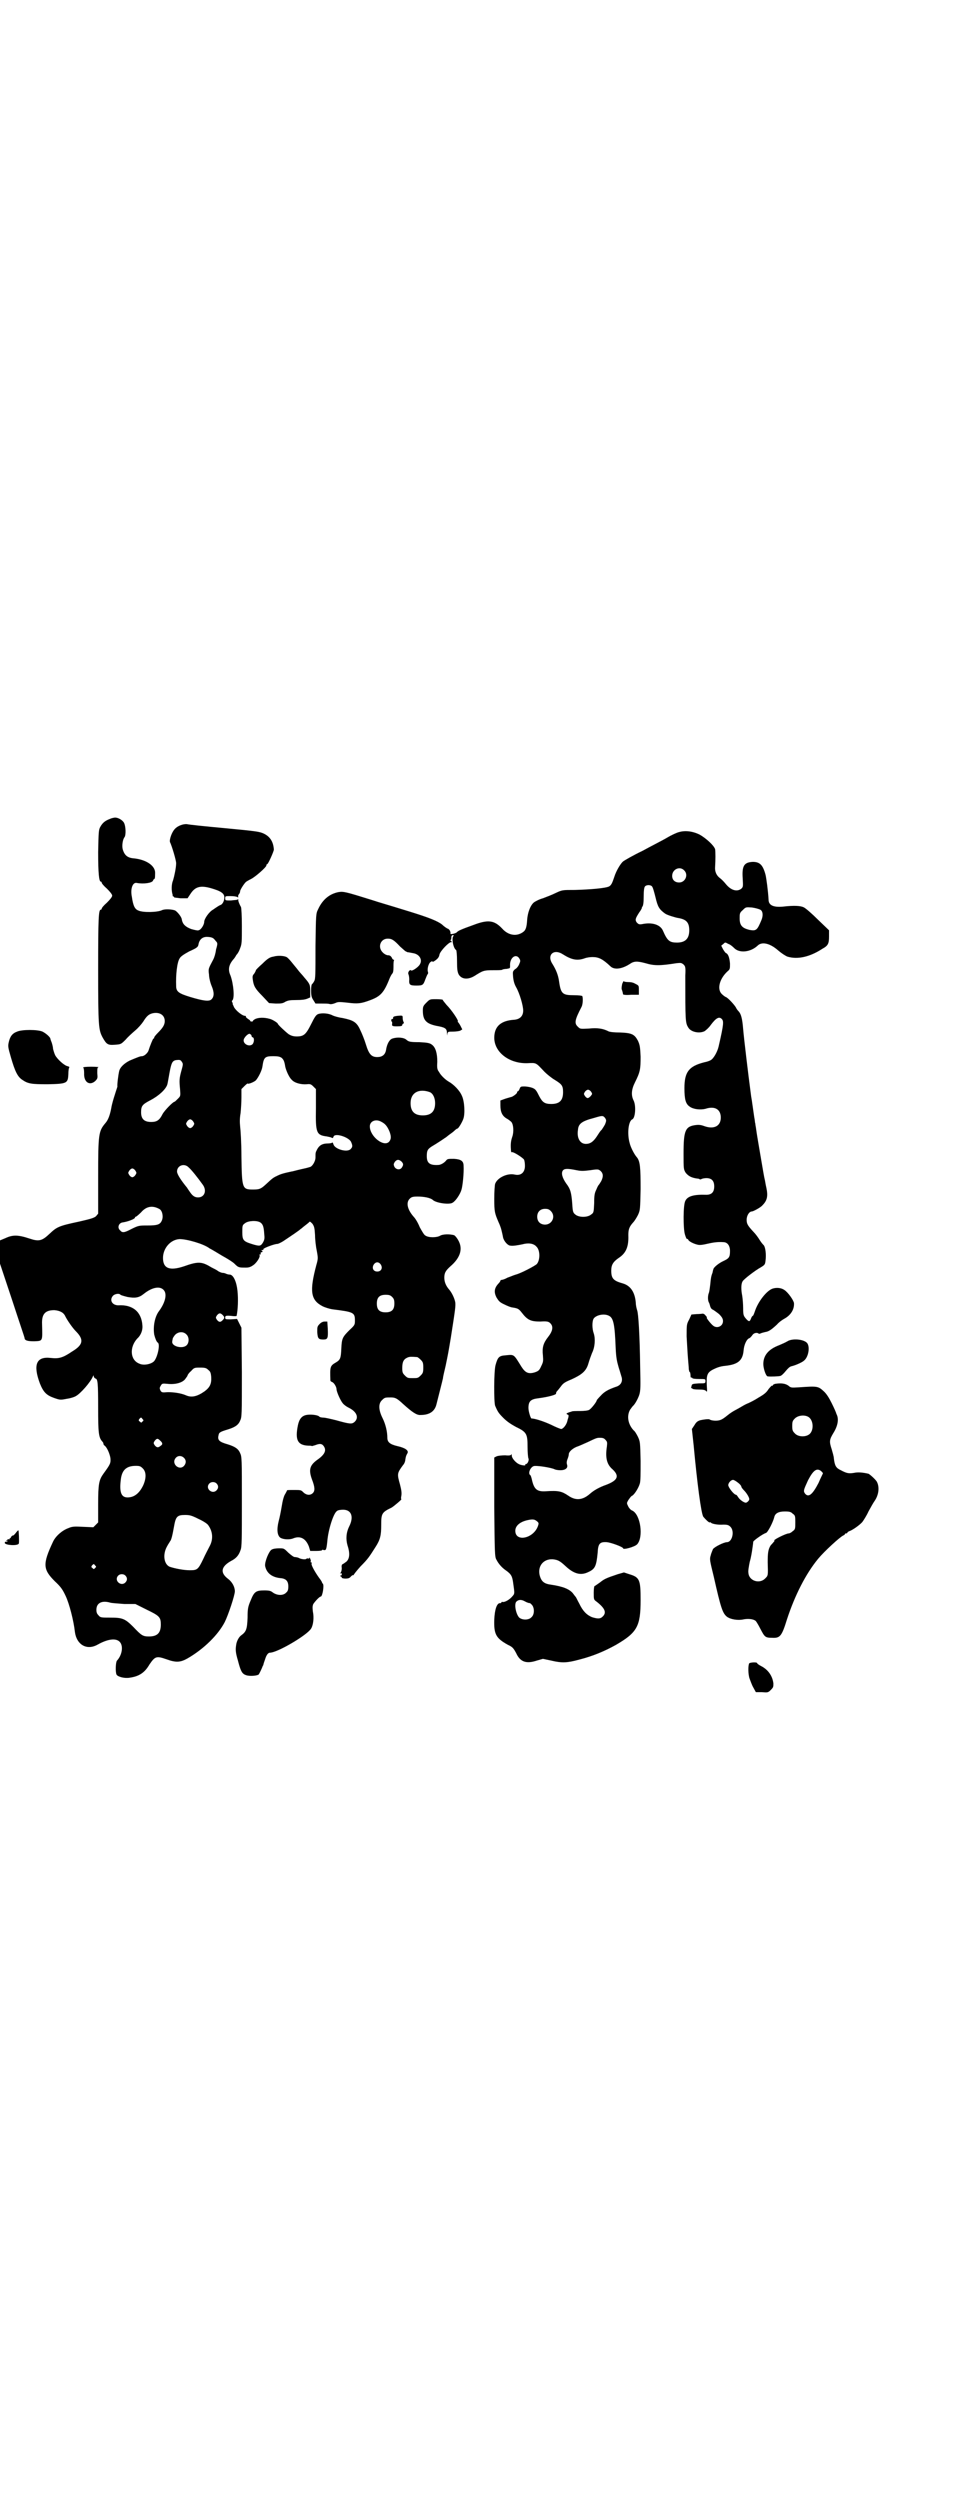<?xml version="1.0" standalone="no"?>
<!DOCTYPE svg PUBLIC "-//W3C//DTD SVG 20010904//EN"
 "http://www.w3.org/TR/2001/REC-SVG-20010904/DTD/svg10.dtd">
<svg version="1.0" xmlns="http://www.w3.org/2000/svg"
 width="1100pt" height="2850pt" viewBox="0 0 1100 2850"
 preserveAspectRatio="xMidYMid meet">
<g transform="translate(0,2850) scale(0.5,-0.5)"
fill="#000000" stroke="none">
<path d="M251 3833 c-11 -4 -17 -9 -22 -18 -4 -7 -4 -12 -5 -58 0 -48 2 -67 6
-67 1 0 2 -1 2 -2 0 -2 5 -8 12 -14 7 -7 12 -13 12 -16 0 -3 -5 -9 -12 -16 -7
-6 -12 -12 -12 -14 0 -1 -1 -2 -2 -2 -5 0 -6 -18 -6 -137 0 -129 1 -137 10
-154 9 -16 12 -18 27 -17 15 1 15 1 26 12 5 6 15 15 22 21 6 5 14 14 18 20 8
13 13 17 22 19 15 3 27 -4 27 -18 0 -8 -4 -15 -15 -26 -5 -5 -9 -10 -9 -11 0
-2 -1 -3 -2 -3 -1 0 -8 -17 -11 -27 -2 -6 -10 -13 -15 -13 -4 0 -9 -2 -28 -10
-12 -6 -22 -15 -24 -24 -2 -8 -5 -32 -4 -35 0 -1 -3 -9 -6 -19 -3 -9 -7 -23
-8 -30 -3 -16 -7 -27 -13 -34 -16 -19 -17 -24 -17 -123 l0 -84 -5 -6 c-5 -4
-12 -6 -38 -12 -47 -10 -51 -12 -68 -28 -17 -16 -24 -18 -45 -11 -27 9 -39 9
-56 1 l-12 -5 0 -26 0 -27 28 -84 c15 -46 28 -84 28 -85 0 -6 6 -8 22 -8 20 1
19 -1 18 39 -1 23 7 32 28 32 12 -1 21 -5 25 -14 5 -10 17 -27 24 -34 19 -19
17 -31 -8 -46 -22 -15 -31 -17 -49 -15 -33 4 -41 -15 -25 -58 8 -20 15 -27 32
-33 14 -5 15 -5 30 -2 8 1 17 4 20 6 10 5 34 32 39 45 2 3 2 3 2 0 0 -2 2 -4
4 -5 5 -1 6 -9 6 -67 0 -55 1 -67 9 -76 2 -2 3 -4 3 -5 0 -2 1 -4 3 -5 5 -4
11 -17 13 -28 1 -12 0 -14 -16 -36 -10 -14 -12 -23 -12 -69 l0 -42 -6 -6 -5
-5 -23 1 c-20 1 -25 1 -34 -3 -14 -5 -29 -18 -35 -31 -24 -51 -23 -63 4 -90
14 -13 18 -19 25 -34 8 -17 18 -55 21 -82 4 -29 27 -42 51 -29 23 13 42 16 51
7 9 -9 6 -30 -6 -43 -3 -3 -4 -26 -1 -32 3 -5 18 -9 30 -7 21 3 34 11 45 30
13 19 16 20 39 12 22 -8 32 -7 48 2 38 22 70 54 85 83 8 16 23 61 23 70 0 10
-6 21 -15 28 -19 14 -17 28 6 41 12 6 18 13 22 25 3 7 3 24 3 111 0 96 0 102
-4 110 -4 10 -12 15 -28 20 -21 6 -24 10 -21 22 1 5 4 7 21 12 16 5 24 10 28
20 4 8 4 13 4 110 l-1 102 -5 10 -5 10 -14 -1 c-12 0 -13 0 -13 4 0 4 1 5 13
4 7 -1 13 -1 13 0 3 14 4 38 2 57 -2 20 -9 36 -17 37 -3 0 -7 1 -9 2 -2 1 -5
2 -8 2 -2 0 -8 2 -13 6 -5 3 -12 6 -15 8 -20 12 -29 12 -60 1 -33 -11 -48 -5
-48 19 0 22 17 42 38 43 17 0 55 -11 68 -21 6 -3 19 -11 29 -17 11 -6 24 -14
28 -18 9 -9 10 -9 26 -9 7 0 11 1 19 7 8 7 15 19 12 22 0 1 0 1 2 1 1 0 2 1 1
2 -1 1 0 3 2 3 3 1 3 2 1 3 -2 2 -2 2 1 2 2 0 3 1 2 2 -1 2 25 12 32 12 2 0 8
3 13 6 18 12 39 26 40 28 1 0 5 4 9 7 4 3 9 7 10 8 2 3 3 2 8 -3 4 -6 5 -9 6
-26 0 -10 2 -27 4 -36 3 -16 3 -18 -1 -32 -16 -60 -13 -80 14 -94 6 -3 16 -6
22 -7 48 -6 52 -7 52 -25 0 -10 0 -11 -12 -22 -16 -16 -18 -19 -19 -42 -1 -22
-2 -26 -12 -32 -14 -8 -14 -10 -13 -41 0 -2 2 -3 4 -4 4 -1 10 -11 10 -16 0
-6 9 -26 14 -32 3 -4 9 -8 13 -10 19 -9 25 -23 14 -33 -6 -5 -10 -5 -42 4 -12
3 -25 6 -29 6 -4 0 -9 1 -10 3 -4 3 -19 5 -29 3 -10 -2 -16 -9 -19 -23 -7 -34
-1 -46 24 -47 4 0 7 0 8 -1 0 0 3 1 7 2 10 4 15 4 19 -1 8 -10 4 -20 -15 -33
-16 -12 -19 -22 -11 -44 7 -18 7 -26 2 -31 -6 -6 -15 -5 -22 2 -5 5 -6 5 -21
5 -9 0 -17 0 -16 -1 0 -1 -2 -4 -4 -8 -3 -4 -6 -15 -8 -28 -2 -12 -5 -27 -7
-34 -5 -20 -3 -33 4 -38 7 -4 21 -5 30 -1 16 6 28 -1 35 -19 l3 -10 14 0 c8 0
14 1 13 2 0 1 1 1 4 0 5 -1 6 1 8 20 2 26 14 64 22 69 2 2 8 3 14 3 19 0 25
-16 14 -38 -7 -14 -8 -29 -4 -43 6 -18 5 -30 -2 -37 -4 -3 -8 -6 -9 -6 -2 -1
-3 -4 -2 -9 0 -4 -1 -9 -3 -11 -1 -2 -1 -2 1 -1 1 1 2 0 2 -2 0 -2 -1 -3 -2
-3 -2 0 -2 0 -1 -2 2 0 3 -2 3 -3 0 -1 4 -2 8 -2 7 0 10 1 13 5 2 2 4 3 5 3 2
-1 2 -1 1 0 0 1 7 10 16 20 17 17 20 22 34 44 11 17 13 27 13 50 0 26 1 29 24
40 5 3 24 19 22 19 -1 0 -1 4 0 8 1 7 0 13 -3 25 -7 25 -7 26 7 45 3 3 5 9 5
12 1 7 2 10 5 15 3 6 -5 12 -23 16 -17 4 -23 9 -23 19 0 14 -4 31 -11 45 -9
18 -10 33 -1 41 6 6 7 6 20 6 10 0 14 -2 28 -15 20 -18 31 -26 40 -25 20 0 32
8 36 24 3 12 14 55 15 60 0 3 3 15 6 28 6 29 6 29 12 65 10 64 11 71 10 80 -2
10 -8 22 -14 29 -7 8 -11 17 -11 27 0 11 3 16 14 26 21 18 28 37 20 55 -3 7
-9 15 -12 16 -11 3 -26 2 -31 -1 -8 -5 -27 -5 -34 0 -3 1 -8 10 -13 19 -4 10
-10 20 -14 24 -14 16 -18 32 -9 41 4 4 7 5 18 5 15 0 30 -3 35 -8 8 -7 38 -11
45 -6 7 4 17 19 20 29 3 9 6 40 5 55 0 11 -6 15 -22 16 -13 0 -15 0 -18 -4 -4
-5 -12 -10 -18 -10 -19 -1 -26 4 -26 20 0 13 2 16 11 22 12 7 30 19 31 20 1 0
4 3 8 6 4 3 10 7 13 10 3 3 6 5 7 5 2 0 10 13 13 21 5 12 3 42 -3 54 -5 12
-19 26 -30 32 -7 4 -18 14 -22 22 -4 5 -5 9 -4 23 0 20 -4 33 -12 39 -5 4 -10
5 -29 6 -21 0 -24 1 -29 5 -6 6 -22 7 -33 3 -6 -2 -12 -12 -14 -26 -2 -11 -9
-16 -20 -16 -13 0 -19 6 -26 29 -3 10 -9 25 -13 33 -8 18 -16 22 -40 27 -8 1
-19 4 -23 6 -9 5 -25 6 -33 3 -5 -2 -8 -7 -16 -23 -12 -24 -17 -28 -33 -28 -8
0 -13 2 -18 5 -8 6 -25 22 -25 24 0 2 -13 10 -18 11 -14 4 -26 3 -33 0 -4 -2
-6 -4 -6 -5 0 -1 -1 -1 -3 -1 -2 0 -3 1 -3 1 1 1 -2 3 -5 5 -3 2 -5 4 -5 5 1
1 0 2 -2 2 -6 0 -21 12 -25 20 -2 5 -4 8 -3 8 1 0 0 1 -1 3 -1 1 -1 3 0 4 6 4
3 38 -4 57 -6 13 -4 24 6 36 3 3 6 8 7 10 1 2 3 3 3 4 1 1 4 6 6 12 4 10 4 14
4 51 0 22 -1 41 -2 43 -4 7 -7 15 -6 17 0 1 -1 1 -2 0 -1 -1 -8 -1 -15 -2 -13
0 -13 0 -13 5 0 5 0 5 12 5 7 0 14 -1 15 -2 2 -1 3 -1 3 0 -1 1 -1 3 1 6 2 2
3 5 3 7 0 3 8 16 13 21 1 1 6 4 12 7 10 5 35 27 35 31 0 2 1 3 2 3 2 0 15 29
15 33 -1 17 -8 29 -22 36 -10 5 -17 6 -91 13 -44 4 -82 8 -85 9 -9 1 -22 -4
-28 -11 -7 -7 -13 -25 -11 -30 4 -8 14 -41 14 -48 0 -10 -4 -29 -7 -39 -4 -9
-4 -24 -1 -33 0 -1 0 -2 0 -2 0 -1 1 -2 2 -2 1 0 2 -1 1 -2 0 0 6 -1 15 -2
l16 0 6 9 c12 19 25 22 57 11 15 -5 21 -10 21 -18 0 -8 -4 -15 -8 -17 -3 -1
-5 -2 -18 -11 -9 -5 -20 -21 -20 -28 0 -6 -7 -18 -13 -19 -2 -1 -10 1 -17 3
-13 5 -19 11 -21 21 0 6 -10 18 -15 21 -6 3 -24 4 -30 1 -10 -5 -43 -6 -54 -1
-8 3 -12 10 -15 31 -4 19 2 34 11 32 16 -3 35 0 37 5 1 2 2 4 3 4 1 0 2 1 2
13 1 17 -20 31 -48 34 -15 1 -22 7 -26 21 -2 8 0 22 4 27 4 5 3 26 -1 33 -3 6
-13 12 -20 12 -2 0 -8 -1 -12 -3z m233 -271 c2 0 6 -4 8 -7 5 -5 5 -6 1 -20
-1 -9 -4 -18 -6 -22 -11 -21 -12 -21 -10 -35 0 -7 3 -19 6 -26 6 -14 6 -24 0
-30 -5 -6 -19 -4 -49 5 -26 8 -32 12 -32 25 -1 25 2 54 8 63 2 4 9 9 22 16 18
8 20 10 21 16 2 11 9 17 19 17 5 0 11 -1 12 -2z m90 -223 c0 -2 1 -4 3 -4 4
-2 3 -12 -1 -16 -7 -6 -20 0 -20 9 0 6 10 16 14 15 2 -1 4 -3 4 -4z m69 -51
c4 -4 6 -7 8 -20 2 -9 9 -25 15 -30 6 -7 21 -11 34 -10 8 1 10 0 15 -5 l6 -6
0 -44 c-1 -56 1 -61 25 -64 5 -1 10 -2 11 -3 2 -1 3 -1 4 2 2 10 34 0 40 -11
4 -9 4 -12 -1 -17 -8 -8 -36 0 -39 11 -1 3 -2 5 -3 4 0 -1 -5 -2 -10 -2 -12 0
-19 -4 -24 -13 -4 -8 -4 -7 -4 -19 0 -9 -8 -22 -14 -22 -2 -1 -11 -3 -20 -5
-9 -2 -19 -5 -21 -5 -19 -4 -25 -6 -33 -10 -9 -4 -12 -7 -25 -19 -12 -11 -15
-12 -30 -12 -24 0 -25 2 -26 75 0 31 -2 62 -3 69 -1 10 -1 18 1 30 1 9 2 26 2
36 l0 19 7 7 c4 4 7 6 7 6 0 -3 15 3 19 7 6 7 14 23 15 32 3 21 6 23 25 23 10
0 15 -1 19 -4z m-228 -9 c3 -4 3 -6 -1 -20 -5 -18 -5 -23 -3 -43 1 -15 1 -15
-5 -21 -4 -4 -7 -7 -8 -7 -3 0 -22 -19 -27 -28 -7 -14 -13 -18 -26 -18 -16 0
-23 7 -23 22 0 15 3 18 22 28 19 10 35 25 38 36 1 4 3 16 5 27 4 21 6 26 14
28 9 1 11 1 14 -4z m566 -69 c7 -3 12 -13 12 -25 0 -19 -9 -28 -28 -28 -19 0
-28 9 -28 28 0 24 19 34 44 25z m-540 -67 c3 -5 3 -5 0 -10 -2 -3 -5 -5 -7 -5
-2 0 -5 2 -7 5 -3 5 -3 5 0 10 2 3 5 5 7 5 2 0 5 -2 7 -5z m430 -1 c8 -4 13
-10 18 -22 4 -11 4 -17 -1 -23 -12 -13 -44 12 -44 35 0 12 14 18 27 10z m45
-90 c5 -5 5 -8 1 -14 -4 -6 -13 -5 -17 2 -2 5 -2 6 1 11 5 6 9 6 15 1z m-485
-14 c6 -5 21 -24 31 -38 11 -14 5 -30 -10 -30 -8 0 -13 4 -19 13 -2 3 -5 7 -6
9 -14 17 -23 31 -23 37 0 14 17 20 27 9z m-122 -7 c3 -5 3 -5 0 -10 -2 -3 -5
-5 -7 -5 -2 0 -5 2 -7 5 -3 5 -3 5 0 10 2 3 5 5 7 5 2 0 5 -2 7 -5z m54 -87
c7 -3 10 -16 7 -25 -4 -11 -10 -13 -34 -13 -18 0 -20 0 -36 -8 -17 -9 -21 -9
-26 -3 -7 6 -3 17 6 18 13 2 28 8 28 11 0 1 1 2 2 2 1 0 7 5 12 10 12 14 26
16 41 8z m231 -31 c6 -4 8 -10 9 -26 1 -10 1 -13 -3 -20 -5 -8 -7 -9 -26 -3
-19 6 -21 9 -21 27 0 14 0 16 6 20 7 6 27 7 35 2z m275 -96 c5 -8 1 -16 -8
-16 -9 0 -13 8 -8 16 2 3 5 5 8 5 3 0 6 -2 8 -5z m-494 -60 c6 -9 2 -27 -12
-46 -10 -13 -14 -36 -11 -54 2 -8 5 -16 8 -18 6 -3 0 -32 -8 -42 -6 -7 -24
-11 -34 -6 -21 8 -23 37 -5 57 9 8 13 20 12 30 -2 31 -22 48 -55 46 -14 0 -21
12 -12 22 4 4 14 6 17 2 1 -1 8 -3 16 -5 17 -3 26 -2 37 7 20 16 39 19 47 7z
m520 -14 c4 -4 5 -7 5 -15 0 -14 -6 -20 -20 -20 -14 0 -20 6 -20 20 0 14 6 20
20 20 8 0 11 -1 15 -5z m-387 -41 c5 -5 5 -7 0 -12 -5 -5 -8 -5 -13 1 -3 5 -3
5 0 10 5 6 8 6 13 1z m-83 -44 c7 -6 7 -19 1 -25 -9 -9 -34 -3 -33 8 0 2 1 5
1 6 0 2 2 5 5 9 7 8 19 9 26 2z m527 -52 c1 0 5 -3 8 -6 5 -5 6 -7 6 -18 0
-11 -1 -13 -6 -18 -6 -6 -7 -6 -18 -6 -11 0 -12 0 -18 6 -5 5 -6 7 -6 17 0 14
3 20 12 24 5 2 8 2 22 1z m-477 -29 c5 -4 6 -6 7 -16 1 -16 -3 -24 -15 -33
-17 -12 -30 -15 -43 -9 -12 5 -28 7 -41 7 -13 -1 -14 -1 -17 4 -2 5 -2 6 1 11
3 5 4 5 15 4 17 -2 33 2 40 10 3 4 6 8 6 9 0 1 3 6 8 10 7 8 8 8 21 8 11 0 14
-1 18 -5z m-150 -112 c3 -3 3 -4 0 -6 -2 -3 -3 -3 -6 0 -3 2 -3 3 -1 6 4 4 4
4 7 0z m40 -49 c6 -5 7 -9 2 -12 -6 -5 -9 -5 -14 1 -3 5 -3 5 0 10 5 6 7 6 12
1z m56 -41 c4 -5 4 -11 -1 -17 -11 -12 -30 5 -19 18 5 6 14 6 20 -1z m-95 -23
c8 -8 8 -22 1 -38 -9 -19 -21 -28 -36 -28 -15 0 -19 13 -15 43 3 20 13 29 34
29 9 0 11 -1 16 -6z m168 -34 c5 -5 5 -11 0 -16 -10 -10 -27 5 -16 16 4 4 12
4 16 0z m-41 -81 c11 -5 20 -11 22 -14 11 -15 12 -33 3 -49 -3 -6 -10 -19 -14
-28 -12 -25 -14 -26 -31 -26 -14 0 -34 4 -46 8 -13 6 -16 28 -6 46 3 6 7 11 7
12 3 2 6 16 9 33 4 23 7 27 25 27 11 0 15 -1 31 -9z m-236 -106 c3 -3 3 -3 0
-6 -3 -3 -3 -3 -6 0 -3 2 -3 3 -1 6 4 4 4 4 7 0z m69 -23 c5 -5 5 -11 0 -16
-10 -10 -27 5 -16 16 4 4 12 4 16 0z m-34 -62 c4 -1 19 -2 32 -3 l25 0 26 -13
c29 -14 32 -17 32 -34 0 -19 -8 -27 -27 -27 -14 0 -17 2 -36 22 -19 19 -25 21
-53 21 -20 0 -22 0 -26 5 -4 4 -5 7 -5 13 0 15 12 22 32 16z"/>
<path d="M1550 3803 c-5 -1 -18 -7 -28 -13 -10 -6 -36 -19 -56 -30 -21 -10
-40 -21 -44 -24 -6 -5 -16 -22 -20 -35 -5 -15 -7 -19 -12 -22 -8 -4 -42 -7
-78 -8 -29 0 -29 0 -44 -7 -8 -4 -21 -9 -29 -12 -8 -2 -17 -7 -20 -9 -8 -6
-15 -23 -16 -41 -1 -15 -3 -22 -8 -26 -15 -12 -35 -9 -49 7 -18 19 -32 21 -66
8 -28 -10 -34 -13 -37 -16 -2 -3 -15 -6 -15 -4 1 4 -2 11 -7 12 -2 1 -8 5 -12
9 -10 8 -30 16 -72 29 -58 18 -70 21 -88 27 -61 19 -65 20 -77 18 -20 -4 -36
-17 -46 -39 -5 -10 -5 -11 -6 -84 0 -65 0 -75 -3 -80 -2 -4 -5 -7 -5 -7 -1 0
-2 -6 -2 -14 0 -12 1 -16 5 -22 l5 -8 13 0 c8 0 16 0 19 -1 3 -1 8 0 13 2 6 3
9 3 28 1 23 -3 31 -2 50 5 25 9 33 17 46 50 2 5 5 10 6 11 2 2 3 6 3 15 0 7 0
13 1 15 1 1 0 2 -1 2 -1 0 -3 2 -4 5 -2 3 -4 5 -8 5 -3 0 -8 2 -12 6 -13 12
-6 32 11 32 9 0 14 -3 28 -18 7 -6 12 -11 13 -11 0 0 2 -1 4 -2 2 0 7 -1 12
-2 15 -2 23 -15 16 -26 -4 -7 -20 -17 -20 -13 0 1 -2 0 -4 -1 -2 -3 -3 -5 -2
-8 1 -2 2 -7 2 -12 -1 -12 1 -14 16 -14 15 0 16 1 21 15 2 5 4 10 5 11 1 1 1
2 1 4 -3 7 1 21 6 24 3 2 5 2 4 1 -1 -2 0 -1 3 0 8 5 12 9 13 16 2 8 22 29 27
28 2 0 2 0 -1 3 -2 2 -3 3 -1 2 1 -1 2 1 2 5 0 4 1 6 4 6 1 0 2 -1 1 -2 -5 -3
-1 -28 6 -32 1 -1 2 -12 2 -25 0 -20 1 -25 4 -31 7 -11 21 -12 36 -3 19 12 21
13 42 13 10 0 20 0 21 1 1 1 6 2 10 2 9 2 8 0 8 11 1 16 14 24 21 13 3 -5 3
-6 0 -13 -2 -5 -6 -10 -10 -12 -5 -5 -5 -5 -4 -18 1 -9 3 -16 7 -23 8 -14 16
-42 16 -53 0 -12 -7 -20 -21 -21 -31 -2 -45 -16 -45 -41 0 -33 34 -59 75 -58
22 1 19 2 40 -20 5 -5 16 -14 23 -18 16 -10 19 -13 19 -28 0 -19 -8 -27 -27
-27 -15 0 -20 4 -27 17 -3 6 -6 12 -8 14 -3 5 -12 8 -25 9 -9 0 -10 0 -12 -5
-1 -3 -3 -6 -4 -6 -1 0 -2 -1 -2 -3 0 -2 -9 -9 -13 -10 -1 0 -7 -2 -14 -4
l-11 -4 0 -11 c0 -15 4 -24 14 -30 4 -2 9 -6 11 -8 5 -6 6 -23 2 -34 -3 -9 -4
-16 -3 -29 0 -4 1 -7 2 -6 3 2 26 -13 28 -17 1 -2 2 -8 2 -14 0 -15 -9 -23
-23 -20 -17 4 -40 -7 -45 -21 -1 -3 -2 -18 -2 -34 0 -30 1 -33 10 -54 2 -4 5
-12 6 -16 1 -4 3 -12 4 -18 2 -9 11 -19 17 -19 6 -1 17 1 27 3 14 4 26 2 32
-5 9 -8 9 -31 1 -40 -4 -4 -36 -21 -48 -24 -4 -1 -13 -5 -19 -7 -5 -3 -11 -5
-13 -5 -2 0 -3 -1 -3 -2 0 -1 -2 -4 -5 -7 -9 -10 -10 -19 -4 -31 5 -8 7 -11
18 -16 8 -4 16 -7 19 -7 12 -2 14 -3 21 -12 13 -17 21 -20 42 -20 16 1 19 0
23 -4 7 -7 6 -17 -5 -31 -11 -14 -14 -24 -12 -42 1 -13 1 -15 -4 -25 -4 -9 -6
-11 -15 -14 -14 -4 -21 -1 -30 13 -18 29 -16 28 -36 26 -15 -1 -18 -4 -23 -22
-4 -14 -4 -85 -1 -93 6 -14 8 -17 19 -28 8 -8 17 -14 28 -20 25 -12 27 -16 27
-46 0 -12 1 -24 2 -26 2 -4 -2 -13 -6 -13 -1 0 -2 -1 -1 -2 1 -2 -9 -1 -15 2
-8 4 -16 14 -16 19 0 4 -1 5 -1 3 -1 -2 -4 -3 -14 -2 -8 0 -16 -1 -19 -2 l-6
-3 0 -113 c1 -103 1 -114 5 -120 4 -8 11 -17 21 -24 13 -9 15 -14 17 -28 4
-28 4 -25 -4 -34 -7 -7 -17 -12 -21 -10 -1 0 -2 -1 -2 -2 0 -1 -1 -1 -3 -1 -7
0 -12 -14 -13 -38 -1 -33 4 -42 31 -57 11 -5 13 -8 19 -19 9 -20 23 -25 47
-17 l14 4 19 -4 c25 -6 37 -5 63 2 32 8 60 20 85 34 48 28 56 42 56 102 0 46
-2 52 -26 59 l-12 4 -14 -4 c-27 -9 -31 -11 -41 -19 -6 -4 -11 -8 -12 -8 -1 0
-2 -7 -2 -15 0 -16 0 -16 7 -21 19 -15 23 -25 13 -34 -5 -5 -11 -5 -24 -1 -12
5 -21 14 -29 31 -4 7 -7 14 -8 15 -1 1 -4 5 -7 9 -8 9 -22 15 -49 19 -16 2
-22 7 -26 20 -6 22 8 39 29 38 12 -1 17 -4 29 -15 19 -18 35 -23 53 -14 15 7
18 13 21 44 1 21 5 25 21 24 10 -1 37 -11 37 -14 0 -4 26 3 32 9 15 16 8 68
-11 77 -3 1 -7 5 -9 9 -4 8 -4 8 0 15 3 4 6 9 9 10 5 3 14 17 17 27 2 5 2 22
2 52 -1 43 -1 44 -6 55 -3 6 -7 13 -10 15 -13 14 -16 33 -8 47 3 4 5 7 6 8 5
4 12 17 15 26 3 10 3 19 2 64 -1 72 -4 122 -7 129 -1 3 -3 11 -3 17 -2 24 -12
39 -30 44 -21 6 -26 11 -26 29 0 13 4 20 17 29 17 11 23 26 22 52 0 13 2 19
11 29 3 3 8 11 11 17 5 11 5 12 6 59 0 49 -1 64 -9 73 -6 7 -14 23 -16 32 -6
21 -3 50 6 54 7 3 9 31 3 43 -6 12 -5 25 3 41 12 24 13 30 13 59 -1 23 -2 27
-6 36 -8 15 -14 18 -41 19 -12 0 -24 1 -27 3 -12 6 -24 8 -44 6 -20 -1 -20 -1
-25 4 -9 8 -7 16 8 45 3 5 4 19 2 25 -1 1 -8 2 -19 2 -26 0 -30 3 -34 31 -2
15 -7 27 -15 40 -14 21 3 36 24 22 19 -12 32 -15 49 -9 5 2 13 3 18 3 14 0 23
-4 41 -21 9 -9 27 -6 44 5 10 7 17 7 36 2 20 -6 33 -6 71 0 10 1 11 1 16 -3 4
-4 5 -6 4 -25 0 -104 0 -108 7 -119 6 -10 25 -14 37 -8 3 2 10 8 14 14 12 16
19 20 25 14 5 -5 5 -11 -7 -63 -3 -13 -12 -28 -18 -31 -3 -2 -10 -4 -15 -5
-35 -9 -45 -22 -45 -59 0 -26 3 -36 12 -42 8 -6 24 -8 36 -5 21 7 35 -1 35
-20 0 -19 -15 -27 -36 -20 -8 3 -13 4 -21 3 -24 -3 -28 -12 -28 -65 0 -35 0
-36 5 -44 6 -7 12 -11 26 -13 3 0 6 -1 6 -2 1 0 3 0 4 1 2 1 7 2 11 2 12 0 18
-6 18 -19 0 -13 -6 -19 -18 -19 -28 1 -43 -3 -48 -14 -5 -9 -5 -62 -1 -76 2
-7 4 -11 5 -11 1 1 2 0 3 -2 1 -3 12 -9 22 -11 4 -1 12 0 20 2 13 3 24 5 38 4
9 0 15 -8 15 -20 0 -14 -2 -17 -15 -23 -11 -5 -23 -15 -23 -19 -1 -2 -1 -4 -2
-8 -3 -7 -4 -14 -5 -26 -1 -8 -2 -16 -3 -19 -3 -7 -3 -18 0 -23 1 -1 2 -6 3
-9 1 -3 3 -6 6 -7 2 -1 9 -6 14 -10 7 -7 9 -11 9 -16 0 -12 -14 -18 -23 -10
-5 4 -16 18 -14 18 1 0 0 2 -3 5 -2 3 -5 4 -6 4 -1 0 -7 -1 -14 -1 l-12 -1 -5
-11 c-6 -11 -6 -12 -6 -39 1 -15 2 -37 3 -49 1 -12 2 -23 2 -26 1 -4 1 -6 2
-6 1 0 2 -4 2 -11 1 -2 1 -2 2 -2 1 1 2 0 2 -1 0 -1 6 -2 15 -2 15 0 15 0 15
-5 0 -5 -1 -5 -15 -5 -15 -1 -16 -1 -17 -7 -1 -3 -1 -5 0 -4 1 1 2 0 2 -1 0
-1 6 -2 14 -2 11 0 15 -1 17 -3 3 -4 3 -2 2 13 -1 23 1 29 15 36 8 4 16 7 27
8 29 3 40 12 42 35 1 13 7 26 13 28 1 0 5 4 7 7 3 5 11 7 15 3 0 0 2 0 4 1 2
1 6 2 10 3 8 1 14 5 27 17 5 6 14 12 18 14 14 8 22 21 21 35 -1 7 -14 25 -22
30 -7 5 -18 6 -27 3 -14 -5 -33 -30 -40 -51 -2 -6 -4 -11 -5 -11 -1 0 -3 -3
-4 -6 -3 -8 -5 -8 -12 0 -5 6 -6 8 -6 23 0 9 -1 21 -2 28 -3 15 -3 28 1 34 3
5 29 25 42 32 8 5 9 6 10 14 2 15 0 33 -5 37 -2 2 -6 7 -9 12 -3 5 -9 13 -13
17 -14 15 -16 19 -16 28 0 10 6 19 12 19 3 0 20 9 24 14 11 11 13 21 9 40 -2
8 -3 17 -4 20 -1 4 -4 21 -7 39 -5 30 -11 63 -13 79 -1 4 -1 9 -2 11 0 2 -1 9
-2 14 -1 6 -2 15 -3 21 -1 6 -2 15 -3 20 -1 5 -2 15 -3 22 -3 22 -14 112 -16
136 -2 25 -5 35 -11 41 -2 2 -4 5 -5 7 -2 5 -19 24 -24 25 -2 1 -6 4 -9 7 -11
11 -5 35 14 52 5 4 5 6 5 17 -1 13 -4 22 -9 24 -1 0 -4 4 -7 9 l-4 8 5 4 c4 4
4 4 11 0 4 -1 10 -6 13 -9 12 -13 38 -10 54 5 10 10 29 5 47 -11 7 -6 16 -12
21 -14 23 -7 51 -1 80 18 13 7 15 12 15 28 l0 14 -25 24 c-14 14 -28 26 -32
28 -7 4 -22 5 -48 2 -22 -2 -33 3 -33 16 -1 19 -5 49 -7 57 -6 22 -13 29 -29
29 -20 -1 -25 -9 -23 -38 1 -18 1 -19 -3 -23 -10 -8 -24 -4 -36 11 -4 5 -10
11 -13 13 -8 6 -12 15 -11 26 1 14 1 35 0 40 -3 9 -21 25 -35 33 -16 8 -33 10
-47 6z m11 -87 c11 -10 3 -28 -11 -28 -10 0 -16 6 -16 15 0 15 17 23 27 13z
m-73 -37 c2 -2 5 -13 8 -25 5 -21 8 -27 22 -37 4 -3 23 -9 30 -10 18 -3 25
-10 25 -28 0 -19 -9 -28 -28 -28 -17 0 -22 4 -32 27 -6 14 -25 20 -48 15 -7
-1 -8 0 -12 4 -4 6 -3 9 6 23 4 5 6 10 6 10 -1 0 0 1 1 3 2 2 3 10 3 23 0 13
1 21 3 23 3 4 13 4 16 0z m247 -53 c6 -3 7 -13 3 -23 -10 -24 -12 -26 -28 -23
-16 4 -22 10 -22 26 0 11 0 13 7 19 7 7 7 7 21 6 7 -1 15 -3 19 -5z m-386
-415 c3 -5 3 -5 -1 -10 -6 -6 -8 -6 -13 0 -3 5 -3 5 0 10 5 6 9 6 14 0z m32
-60 c3 -5 3 -6 0 -14 -2 -4 -6 -10 -8 -13 -3 -2 -7 -9 -11 -15 -8 -12 -15 -17
-25 -17 -13 0 -21 13 -18 32 1 14 9 20 36 27 20 6 21 6 26 0z m-65 -119 c10
-2 15 -2 31 0 19 3 19 2 24 -2 6 -6 6 -13 1 -23 -3 -5 -5 -8 -6 -9 -1 -1 -3
-5 -5 -10 -4 -8 -5 -13 -5 -31 -1 -21 -1 -22 -7 -26 -8 -7 -28 -7 -36 0 -5 4
-6 6 -7 24 -2 26 -4 34 -14 47 -9 13 -12 24 -7 30 4 4 11 4 31 0z m-59 -93
c12 -12 3 -31 -13 -31 -11 0 -18 7 -18 18 0 11 7 18 18 18 6 0 9 -1 13 -5z
m133 -239 c10 -5 13 -20 15 -72 1 -24 3 -32 7 -46 3 -9 6 -20 7 -23 2 -10 -3
-18 -14 -21 -17 -6 -26 -11 -34 -20 -5 -5 -9 -10 -9 -10 0 -4 -13 -20 -17 -22
-2 -2 -12 -3 -21 -3 -9 0 -18 0 -19 -1 -1 0 -2 -1 -3 -1 -1 0 -3 -1 -6 -2 -4
-2 -4 -2 -1 -4 3 -1 3 -2 2 -7 -1 -3 -2 -6 -2 -7 -2 -9 -9 -18 -14 -19 -2 0
-12 4 -24 10 -15 7 -36 14 -44 14 -2 0 -7 16 -7 24 0 15 5 20 22 22 23 3 42 8
41 11 0 2 1 4 2 5 2 2 6 7 9 11 5 7 9 10 24 16 24 11 34 19 39 37 2 7 6 18 8
23 7 14 8 33 4 45 -4 11 -4 28 0 34 6 8 24 12 35 6z m-8 -283 c4 -4 4 -6 3
-15 -4 -26 0 -41 13 -52 16 -15 12 -25 -14 -35 -17 -6 -29 -13 -38 -21 -16
-14 -32 -16 -49 -4 -15 10 -22 12 -52 10 -19 -1 -26 4 -31 26 -1 5 -3 11 -4
11 -5 3 -1 16 7 20 4 3 42 -3 49 -7 2 -1 8 -2 13 -2 11 0 18 5 15 13 -1 3 -1
7 1 12 2 5 3 9 3 11 0 6 8 13 17 17 6 2 17 7 26 11 21 10 21 10 29 10 5 0 9
-1 12 -5z m-157 -185 c5 -4 5 -5 2 -13 -11 -27 -51 -35 -51 -9 0 11 10 20 27
24 13 3 17 2 22 -2z m-17 -187 c1 1 3 -1 6 -4 6 -7 6 -22 -1 -28 -6 -7 -21 -7
-28 -1 -7 7 -12 29 -7 36 5 5 11 6 20 1 5 -3 10 -4 10 -4z"/>
<path d="M624 3519 c-8 -1 -14 -5 -25 -16 -8 -7 -15 -14 -15 -15 0 -1 -2 -5
-4 -8 -4 -4 -4 -7 -3 -14 2 -14 5 -20 22 -37 l15 -16 15 -1 c12 0 16 0 22 4 6
3 10 4 25 4 13 0 20 1 25 3 l7 3 0 15 c0 14 -1 16 -14 31 -2 3 -8 9 -12 14 -4
5 -7 9 -8 10 -1 1 -4 5 -9 11 -4 5 -9 10 -11 11 -6 3 -20 4 -30 1z"/>
<path d="M1420 3457 c-1 -5 -2 -10 -1 -13 2 -5 2 -7 3 -11 0 -1 7 -2 18 -1
l18 0 0 11 c0 10 0 10 -8 14 -5 3 -10 4 -17 4 -5 0 -9 1 -10 2 0 1 -1 -2 -3
-6z"/>
<path d="M973 3414 c-7 -7 -8 -9 -8 -18 0 -23 8 -31 37 -36 15 -3 18 -6 18
-16 1 -6 1 -6 1 -1 1 5 2 5 13 5 6 0 13 1 16 2 l5 3 -4 8 c-2 4 -5 8 -6 9 0 0
-1 1 0 2 1 2 -14 25 -26 37 -5 6 -9 11 -9 12 0 0 -7 1 -14 1 -15 0 -15 0 -23
-8z"/>
<path d="M907 3384 c-8 -1 -10 -2 -10 -5 0 -2 0 -3 -2 -2 -1 0 -2 -1 -2 -3 0
-2 0 -3 1 -3 1 0 1 -2 1 -5 -1 -5 0 -6 11 -6 9 0 12 1 12 3 0 1 1 3 2 3 2 1 2
2 1 4 -1 2 -2 5 -2 9 0 6 0 6 -12 5z"/>
<path d="M39 3348 c-11 -4 -16 -11 -19 -24 -2 -9 -2 -11 5 -35 9 -31 15 -44
26 -51 13 -9 21 -10 58 -10 44 1 46 2 47 23 0 8 1 14 2 15 1 1 0 2 -3 3 -8 1
-24 16 -29 25 -2 4 -4 11 -5 15 0 4 -2 11 -3 14 -1 3 -3 7 -3 9 -1 4 -10 12
-18 16 -11 5 -47 5 -58 0z"/>
<path d="M190 3266 c1 -1 2 -5 2 -13 -1 -20 12 -29 25 -18 6 6 6 7 5 18 0 11
0 13 3 14 2 0 -5 1 -17 1 -12 0 -20 -1 -18 -2z"/>
<path d="M730 2682 c-6 -6 -6 -7 -6 -19 1 -15 3 -17 14 -17 10 0 11 3 10 25
l-1 16 -6 0 c-4 0 -8 -2 -11 -5z"/>
<path d="M1797 2642 c-3 -2 -12 -6 -19 -9 -24 -9 -36 -23 -36 -43 0 -10 6 -28
10 -28 6 -1 26 0 29 1 3 1 8 6 12 11 5 6 9 10 13 11 9 2 25 9 29 13 10 8 14
31 7 40 -8 9 -34 11 -45 4z"/>
<path d="M1769 2545 c-3 -1 -5 -2 -5 -3 0 -1 -1 -2 -2 -1 -1 0 -4 -3 -8 -8 -5
-8 -10 -12 -24 -20 -9 -6 -20 -11 -22 -12 -3 -1 -9 -4 -14 -7 -5 -3 -12 -7
-16 -9 -4 -2 -12 -7 -18 -12 -6 -5 -13 -10 -18 -11 -7 -2 -19 -1 -23 2 -2 1
-12 0 -21 -2 -6 -2 -9 -4 -13 -11 l-6 -9 4 -37 c8 -86 17 -155 22 -163 5 -6
13 -14 15 -13 1 1 2 0 3 -1 2 -2 14 -5 28 -4 9 0 12 -1 16 -5 10 -10 4 -35 -8
-35 -7 0 -29 -11 -32 -16 -1 -3 -4 -9 -5 -14 -3 -9 -2 -12 7 -49 16 -71 20
-83 30 -91 8 -6 25 -9 38 -6 10 2 23 1 28 -4 1 -1 6 -9 10 -17 10 -19 11 -21
27 -21 18 -1 22 3 34 42 18 55 43 104 71 138 14 17 49 49 57 53 2 1 4 2 4 3 0
1 1 2 3 2 2 0 3 1 3 2 0 1 2 2 4 3 7 2 24 14 30 21 3 4 10 15 14 24 5 9 11 20
14 24 9 13 12 31 5 44 -3 5 -15 16 -19 18 -13 3 -24 4 -33 2 -12 -2 -17 -1
-30 6 -11 5 -14 10 -16 27 0 4 -3 14 -5 21 -6 18 -5 22 4 37 10 16 13 32 7 43
-1 4 -6 15 -11 25 -6 12 -11 20 -17 26 -14 13 -15 13 -58 10 -18 -1 -18 -1
-24 4 -7 5 -17 6 -30 4z m78 -77 c10 -9 10 -30 0 -38 -9 -7 -26 -6 -33 2 -5 5
-6 7 -6 17 0 10 1 12 6 17 8 8 25 9 33 2z m27 -122 c2 -2 4 -4 4 -5 0 -1 -5
-10 -10 -22 -14 -27 -23 -34 -31 -24 -4 6 -3 8 7 30 12 23 20 29 30 21z m-189
-27 c4 -3 7 -7 7 -9 0 -1 3 -5 6 -8 6 -6 12 -16 12 -20 0 -3 -5 -8 -8 -8 -4 0
-13 6 -17 12 -2 3 -4 6 -5 6 -5 0 -18 17 -18 22 0 5 6 12 11 12 2 0 7 -3 12
-7z m124 -70 c6 -4 6 -6 6 -20 0 -14 0 -16 -6 -20 -3 -3 -7 -5 -9 -5 -6 0 -34
-14 -33 -16 1 -1 0 -2 0 -2 -1 -1 -4 -5 -8 -9 -6 -9 -7 -18 -7 -39 1 -31 1
-30 -6 -37 -13 -13 -37 -5 -38 13 -1 4 1 15 3 25 3 10 5 23 6 30 1 7 2 14 2
16 1 3 22 18 29 20 4 1 16 24 19 36 2 9 10 13 24 13 11 0 14 -1 18 -5z"/>
<path d="M36 2205 c-3 -4 -6 -6 -6 -6 -1 1 -3 -1 -4 -2 -1 -2 -2 -4 -3 -4 -1
0 -2 -1 -1 -2 0 -1 -1 -1 -2 0 -1 0 -3 -1 -4 -2 -3 -3 -3 -4 0 -2 2 1 2 1 1
-1 -1 -1 -3 -2 -4 -1 -2 0 -2 -1 -2 -3 1 -5 30 -7 32 -1 1 3 0 29 -1 30 -1 0
-3 -2 -6 -6z"/>
<path d="M620 2167 c-6 -3 -16 -27 -15 -37 3 -16 15 -26 35 -28 13 -1 18 -7
18 -19 0 -7 -1 -11 -5 -14 -6 -7 -20 -7 -30 0 -5 4 -8 5 -20 5 -19 0 -23 -3
-31 -23 -6 -14 -7 -19 -7 -39 -1 -26 -3 -32 -14 -40 -6 -4 -11 -14 -12 -22 -2
-12 -1 -19 4 -36 6 -23 9 -30 18 -33 7 -3 24 -2 29 1 2 2 7 13 9 18 0 1 1 2 2
4 0 2 2 7 4 13 3 10 7 15 11 15 17 0 85 40 94 55 5 8 7 25 4 39 -1 9 -1 12 1
17 4 6 14 17 17 17 4 0 8 25 5 29 -1 1 -2 2 -2 3 0 1 -3 6 -7 11 -10 14 -18
29 -17 32 1 2 0 3 -1 3 -1 0 -2 1 -1 2 1 1 0 4 -1 6 -1 3 -2 4 -2 2 0 -1 -1
-2 -3 -1 -2 0 -3 0 -4 -1 -1 -2 -12 -1 -17 2 -2 1 -6 2 -9 2 -3 0 -8 4 -15 10
-10 10 -10 10 -21 10 -7 0 -14 -1 -17 -3z"/>
<path d="M1710 1908 c-3 -4 -3 -26 1 -36 2 -5 5 -14 8 -19 l6 -11 14 0 c13 -1
14 -1 20 5 6 6 6 7 6 15 -2 17 -12 31 -27 39 -6 3 -10 6 -10 7 0 3 -15 2 -18
0z"/>
</g>
</svg>
